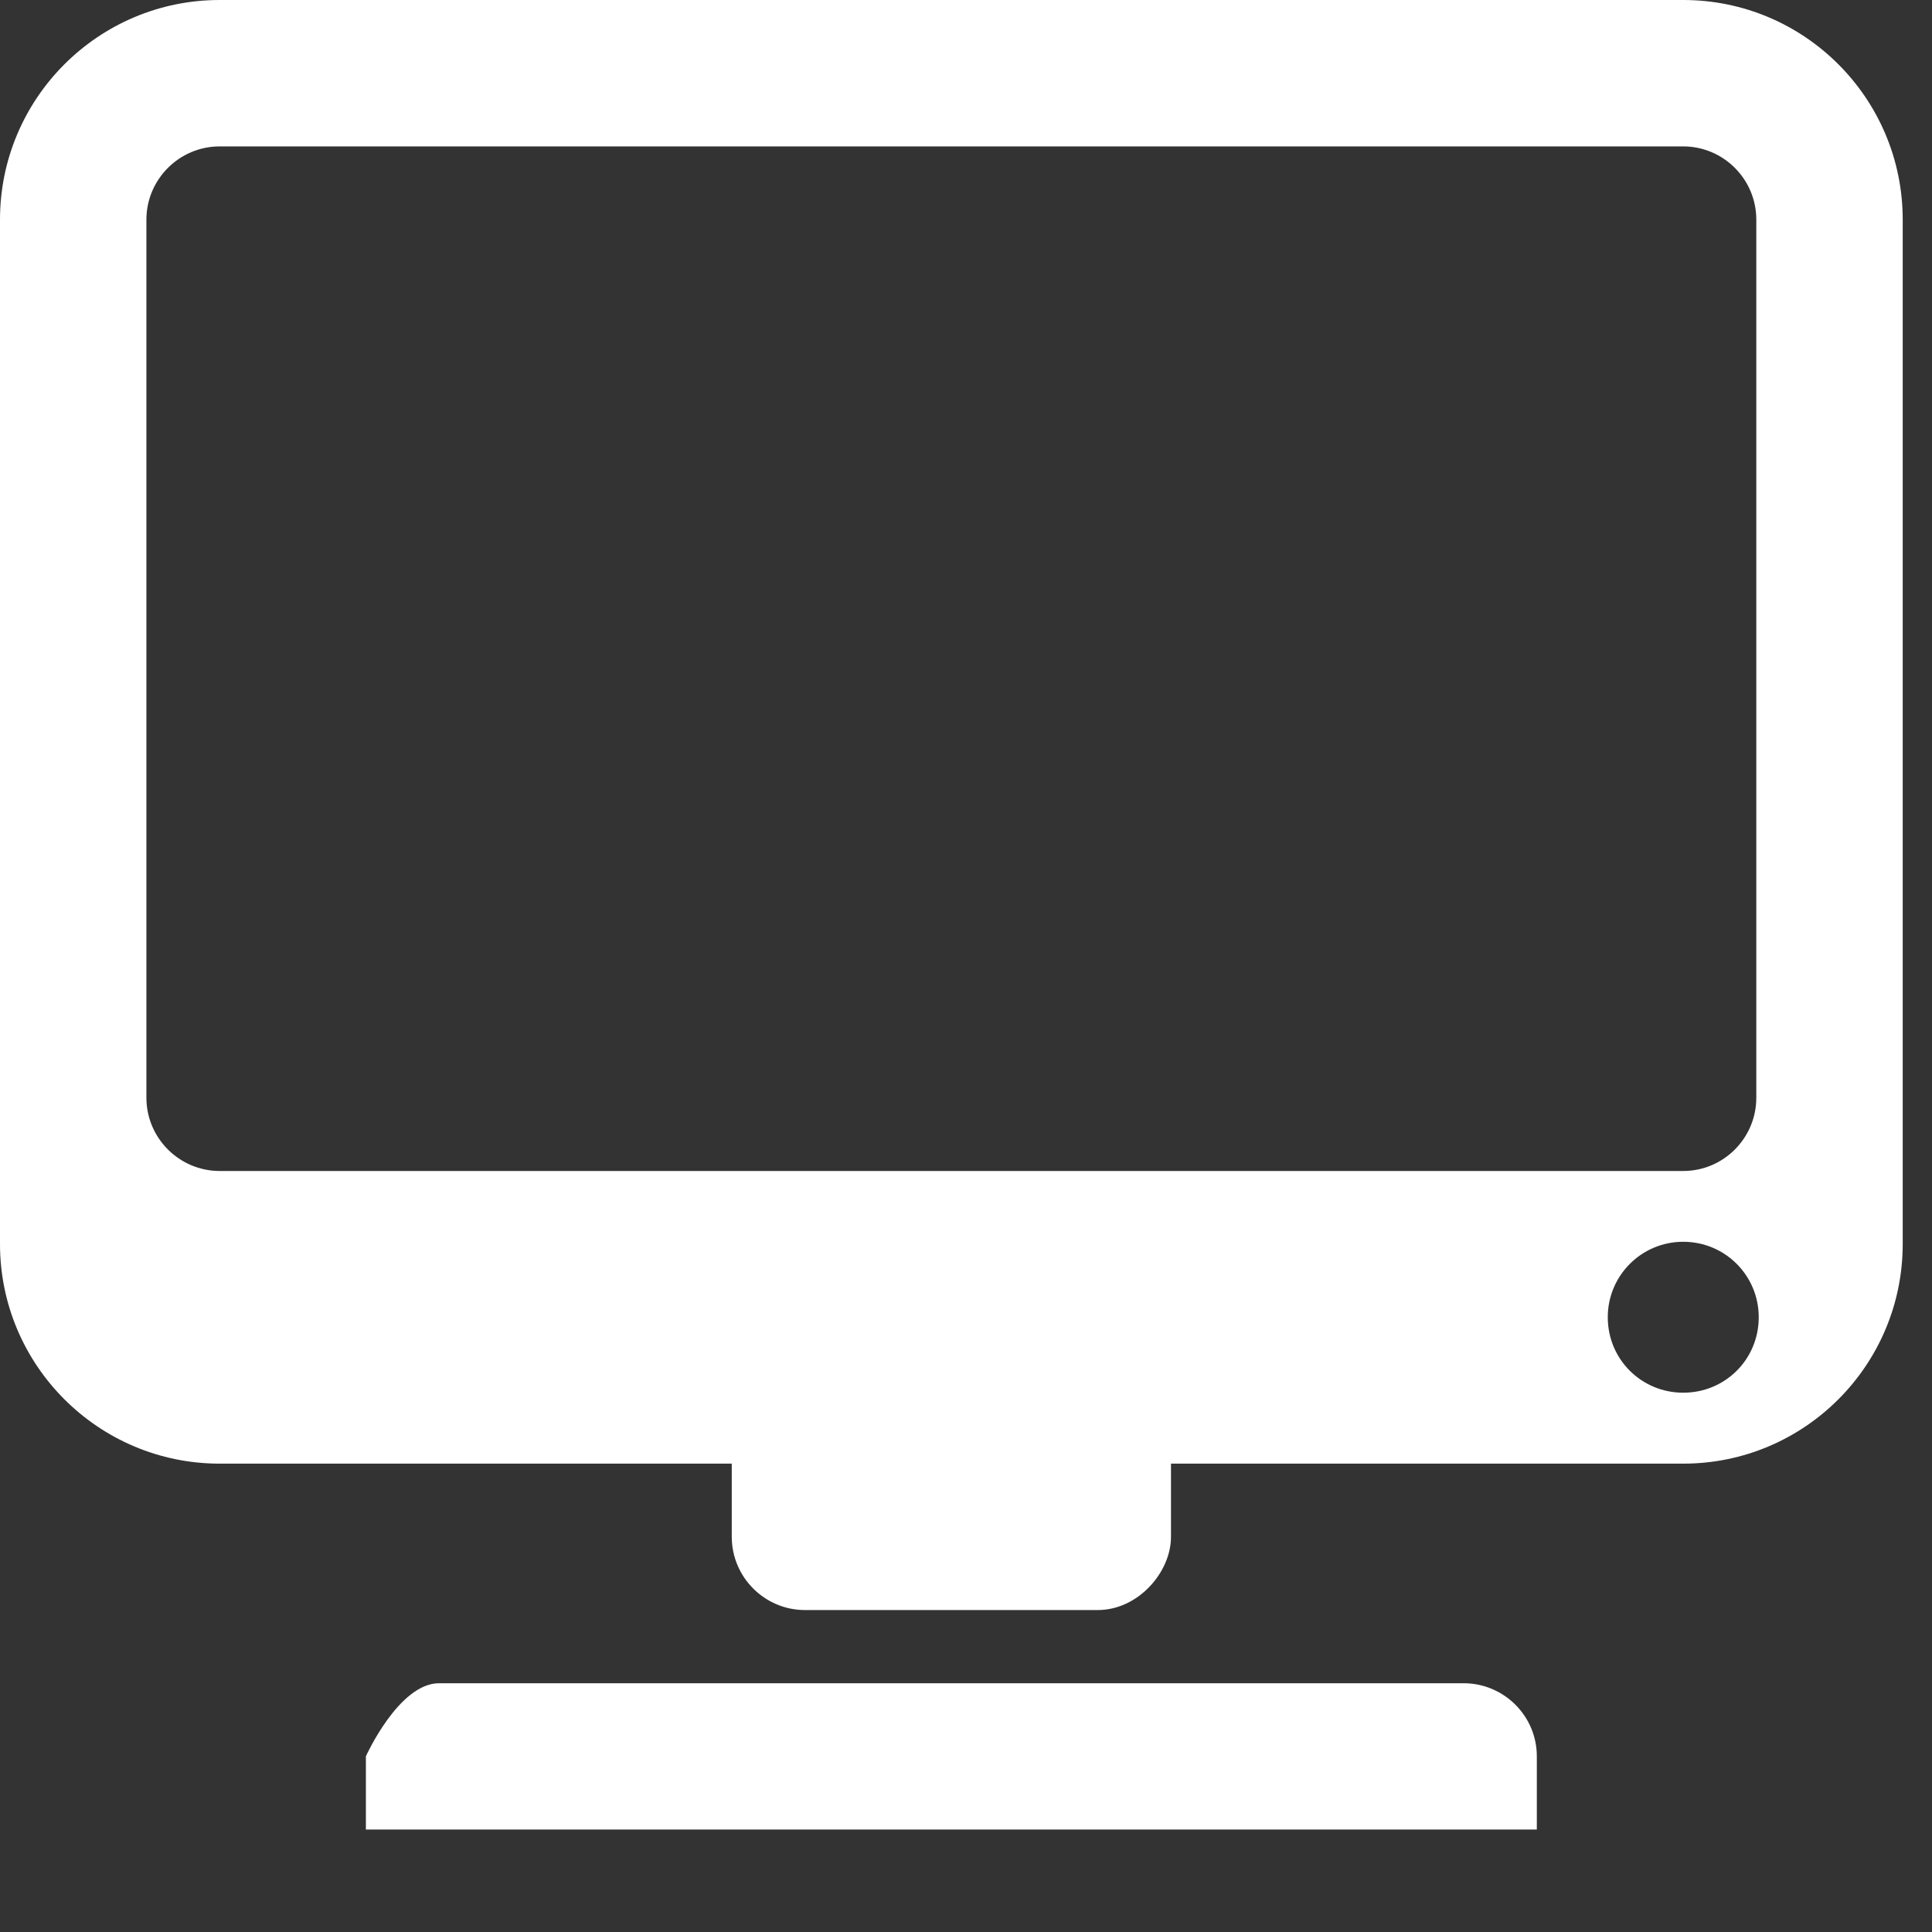 <?xml version="1.0" encoding="UTF-8"?>
<svg xmlns="http://www.w3.org/2000/svg" xmlns:xlink="http://www.w3.org/1999/xlink" width="50pt" height="50pt" viewBox="0 0 50 50" version="1.1">
<rect x="0" y="0" width="50" height="50" fill="#333333" stroke="none"/>
<g id="surface1">
<path style=" stroke:none;fill-rule:nonzero;fill:#FFFFFF;fill-opacity:1;" d="M 5.684 0 C 2.547 0 0 2.547 0 5.684 L 0 32.195 C 0 35.332 2.547 37.879 5.684 37.879 L 18.938 37.879 L 18.938 39.773 C 18.938 40.816 19.789 41.668 20.832 41.668 L 28.41 41.668 C 29.453 41.668 30.305 40.691 30.305 39.773 L 30.305 37.879 L 43.562 37.879 C 46.699 37.879 49.242 35.332 49.242 32.195 L 49.242 5.684 C 49.242 2.547 46.699 0 43.562 0 Z M 5.684 3.789 L 43.562 3.789 C 44.605 3.789 45.453 4.641 45.453 5.684 L 45.453 28.41 C 45.453 29.453 44.605 30.305 43.562 30.305 L 5.684 30.305 C 4.641 30.305 3.789 29.453 3.789 28.41 L 3.789 5.684 C 3.789 4.641 4.641 3.789 5.684 3.789 Z M 43.562 32.137 C 44.648 32.137 45.516 33.012 45.516 34.09 C 45.516 35.18 44.648 36.043 43.562 36.043 C 42.48 36.043 41.609 35.18 41.609 34.09 C 41.609 33.012 42.48 32.137 43.562 32.137 Z M 11.363 43.562 C 10.32 43.562 9.469 45.453 9.469 45.453 L 9.469 47.348 L 39.773 47.348 L 39.773 45.453 C 39.773 44.41 38.922 43.562 37.879 43.562 Z "/>
</g>
</svg>
